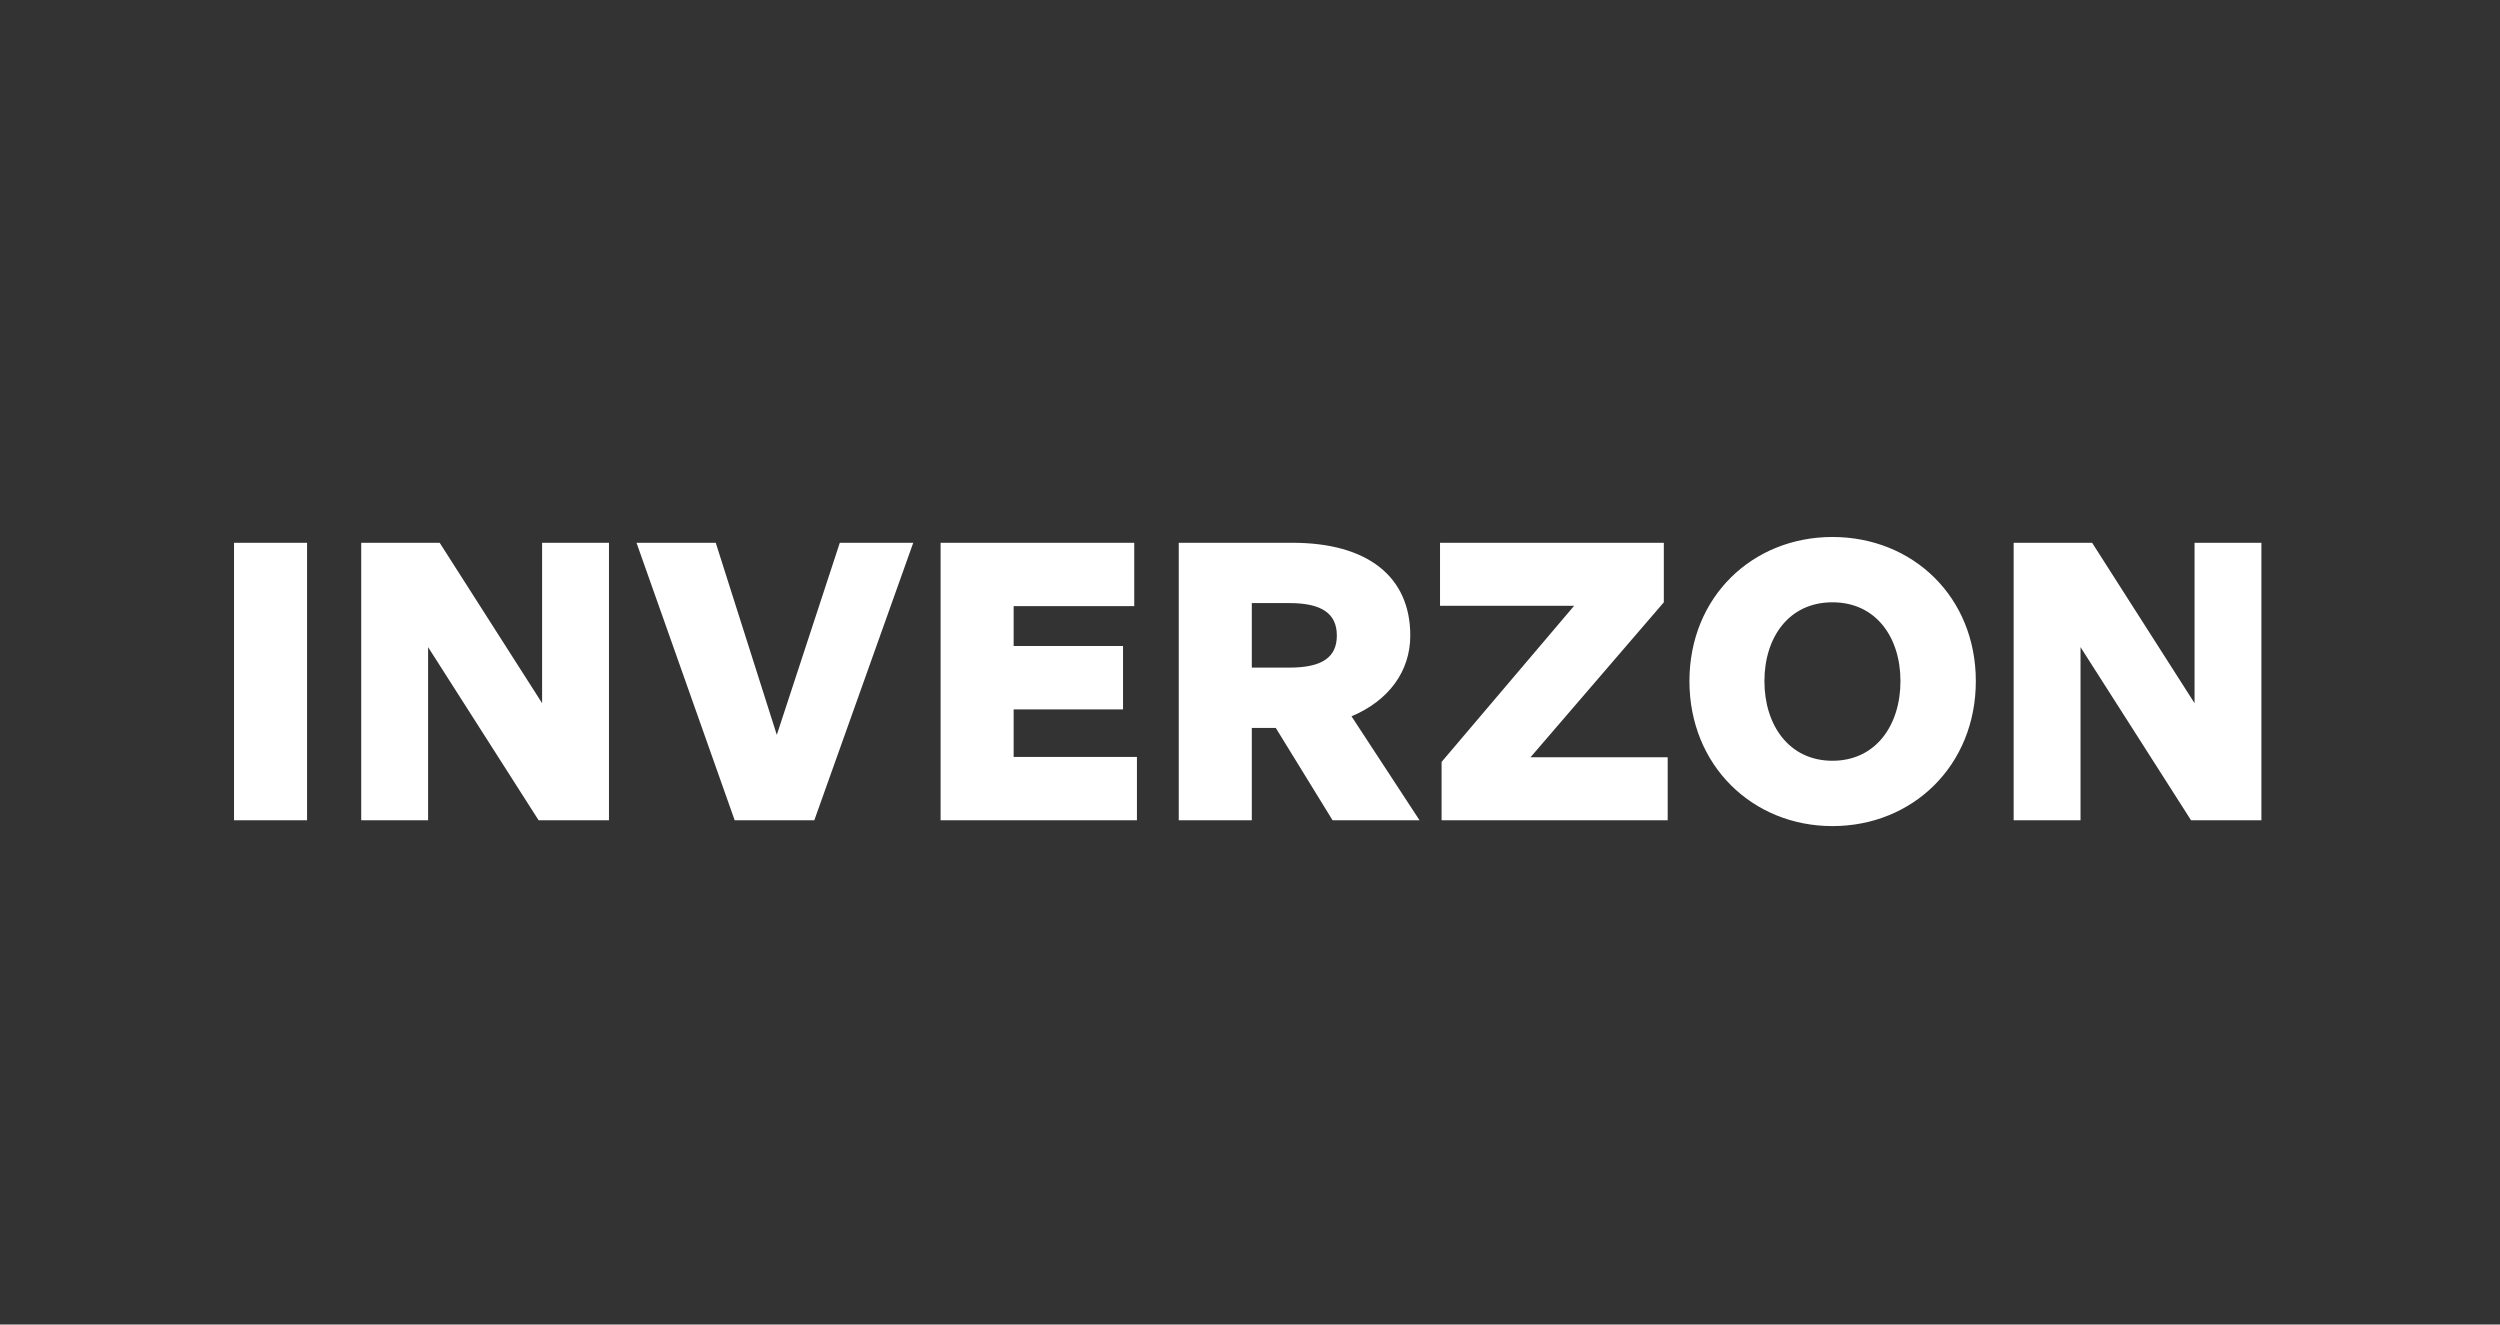 <svg width="151" height="80" viewBox="0 0 151 80" fill="none" xmlns="http://www.w3.org/2000/svg">
<rect x="0" y="0" width="151" height="80" fill="#333333" stroke="none"/>
<path d="M18.547 49.545H14.135V32.784H18.547V49.545ZM32.533 49.545L25.857 39.087V49.545H21.818V32.784H26.557L32.743 42.472V32.784H36.782V49.545H32.533ZM55.16 32.784L49.184 49.545H44.375L38.445 32.784H43.231L46.919 44.386L50.724 32.784H55.16ZM68.671 45.717V49.545H56.812V32.784H68.508V36.612H61.224V39.017H67.831V42.846H61.224V45.717H68.671ZM75.609 49.545H71.197V32.784H78.061C82.589 32.784 85.181 34.815 85.181 38.387C85.181 40.534 83.897 42.309 81.632 43.266L85.741 49.545H80.488L77.057 43.966H75.609V49.545ZM75.609 36.426V40.324H77.874C79.835 40.324 80.745 39.717 80.745 38.387C80.745 37.056 79.835 36.426 77.874 36.426H75.609ZM100.728 49.545H87.072V46.02L95.079 36.589H86.978V32.784H100.495V36.379L92.441 45.74H100.728V49.545ZM110.68 49.896C105.847 49.896 102.042 46.23 102.042 41.141C102.042 36.052 105.847 32.434 110.68 32.434C115.535 32.434 119.34 36.052 119.34 41.141C119.34 46.23 115.535 49.896 110.68 49.896ZM110.68 45.95C113.318 45.95 114.788 43.779 114.788 41.141C114.788 38.503 113.318 36.379 110.68 36.379C108.042 36.379 106.571 38.503 106.571 41.141C106.571 43.779 108.042 45.95 110.68 45.95ZM132.34 49.545L125.664 39.087V49.545H121.625V32.784H126.364L132.551 42.472V32.784H136.589V49.545H132.34Z" fill="white"/>
</svg>
